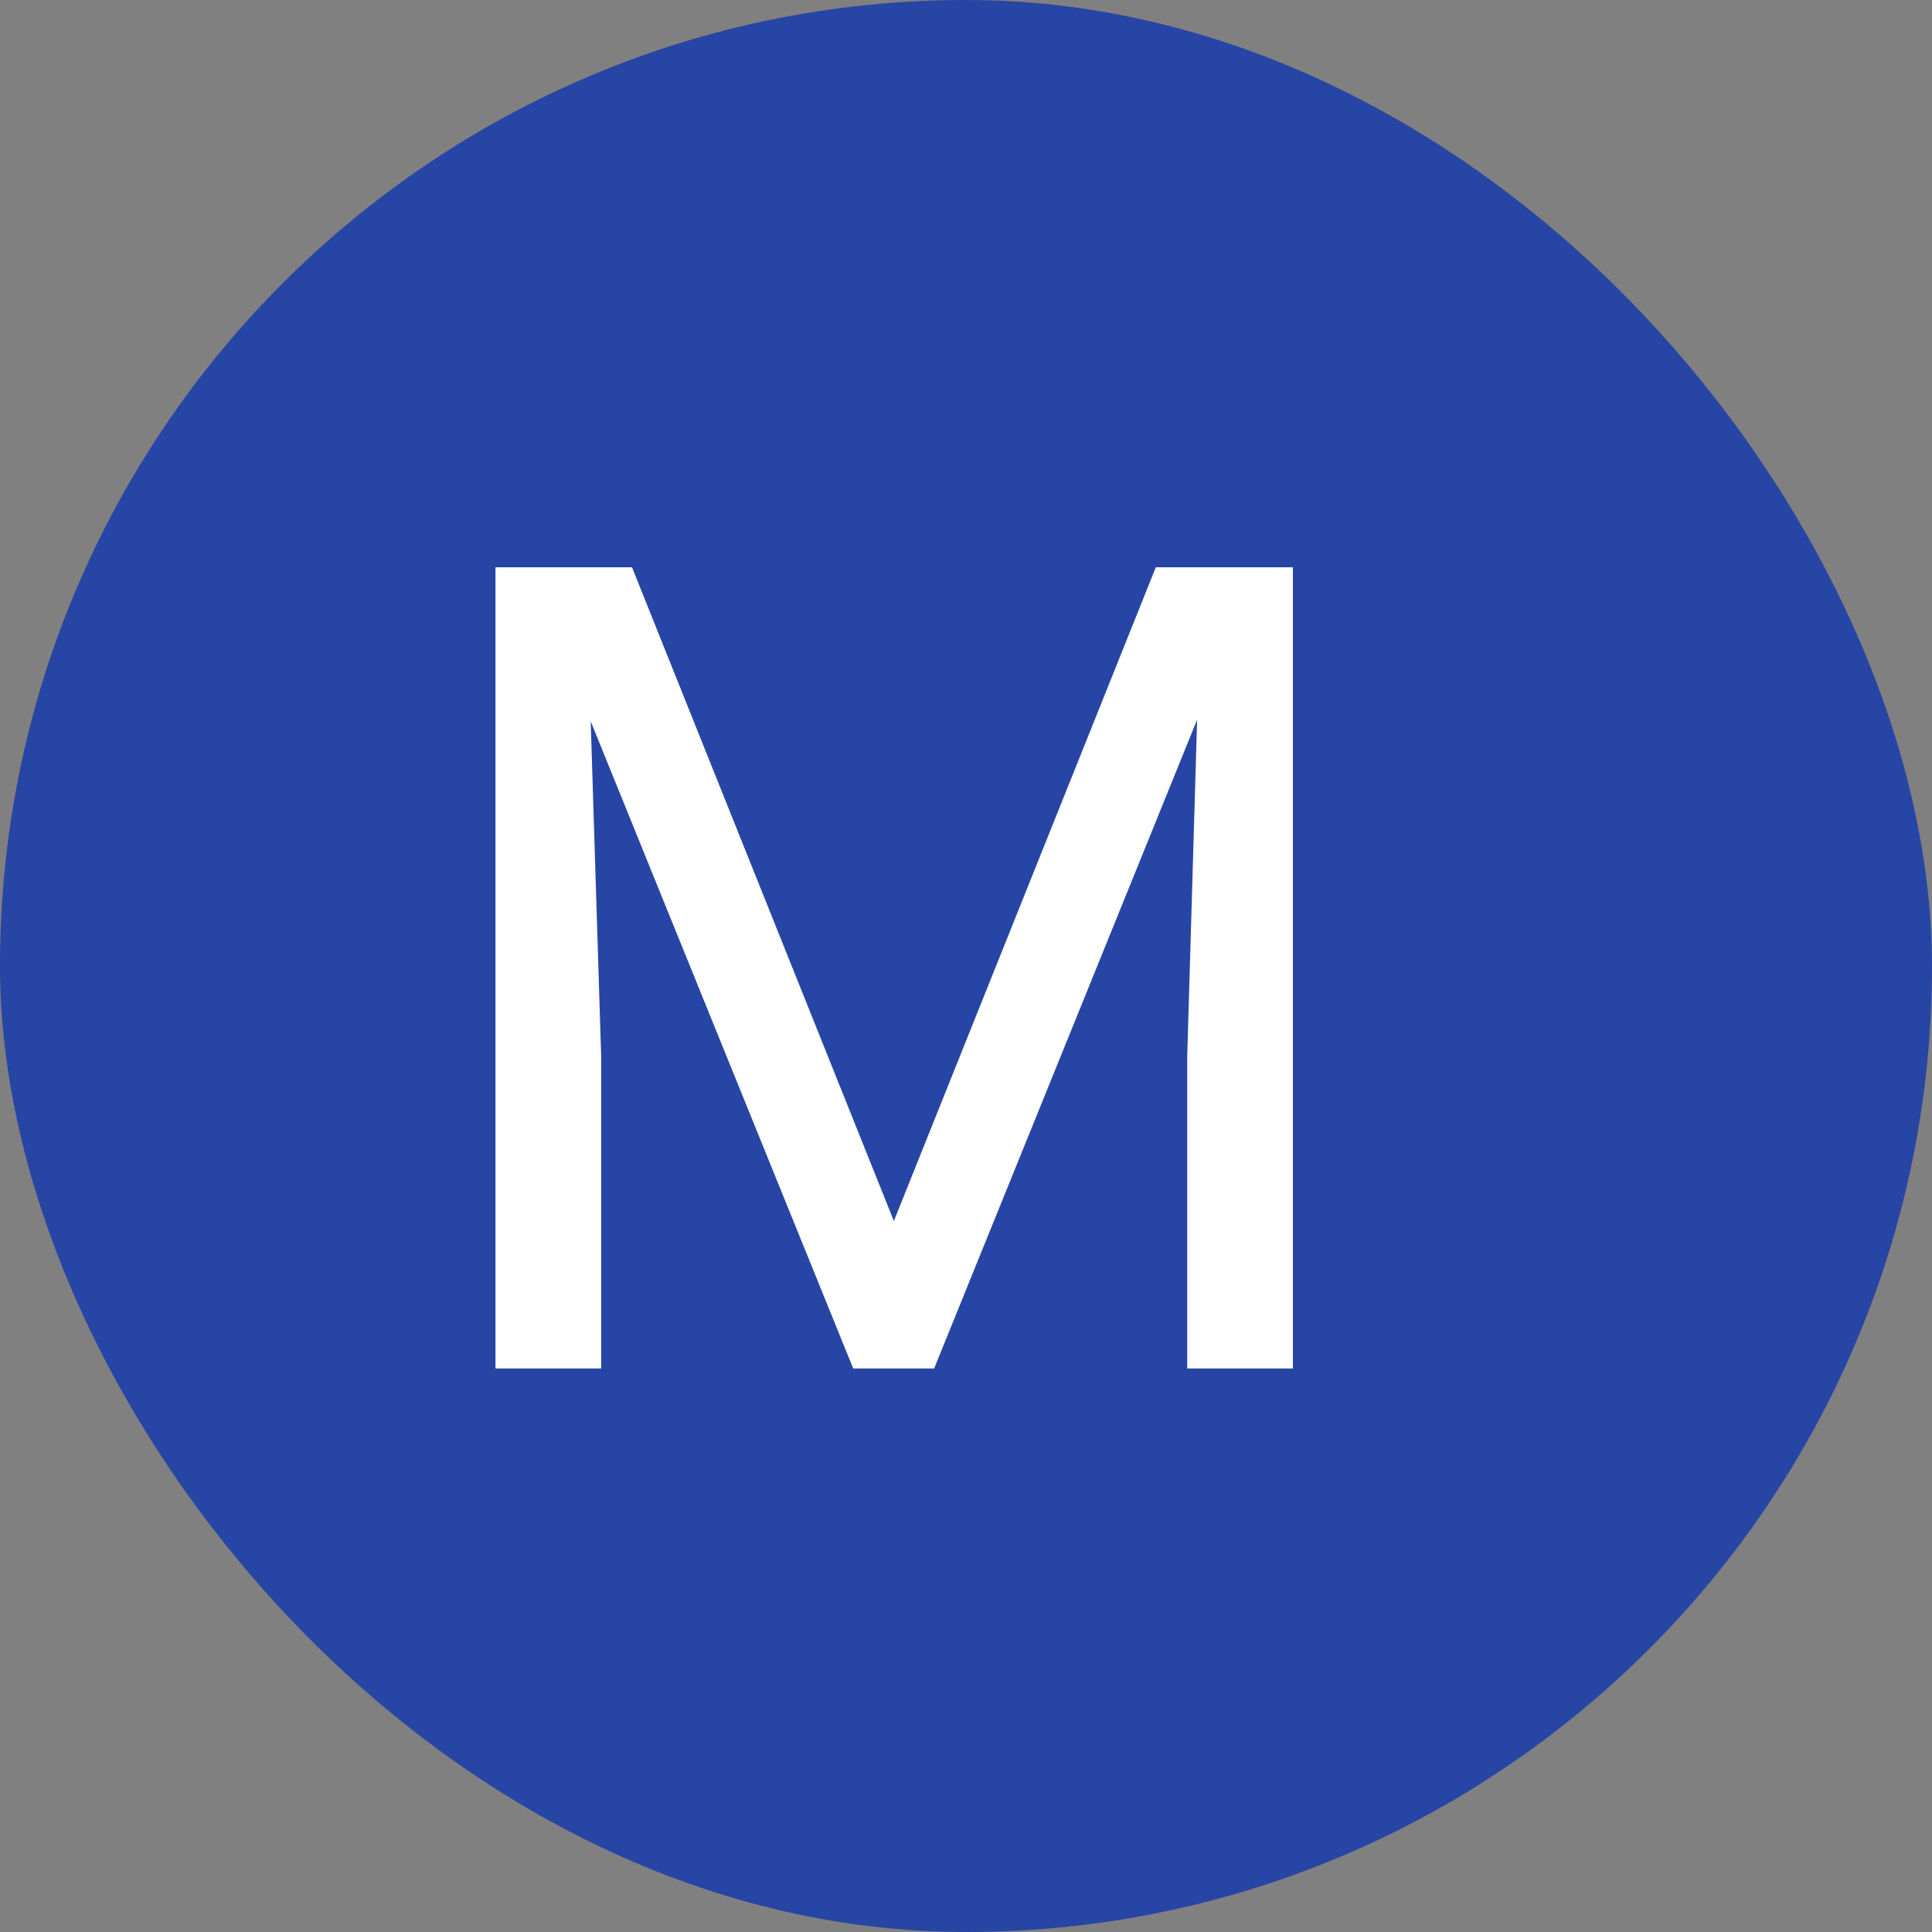 <svg width="24" height="24" viewBox="0 0 24 24" fill="none" xmlns="http://www.w3.org/2000/svg">
<rect x="0" y="0" width="24" height="24" fill="#808080" stroke="none"/>
<rect width="24" height="24" rx="12" fill="#2745A4"/>
<path d="M7.851 7.047L11.104 15.168L14.358 7.047H16.061V17H14.748V13.124L14.871 8.94L11.604 17H10.599L7.338 8.961L7.468 13.124V17H6.155V7.047H7.851Z" fill="white"/>
</svg>
